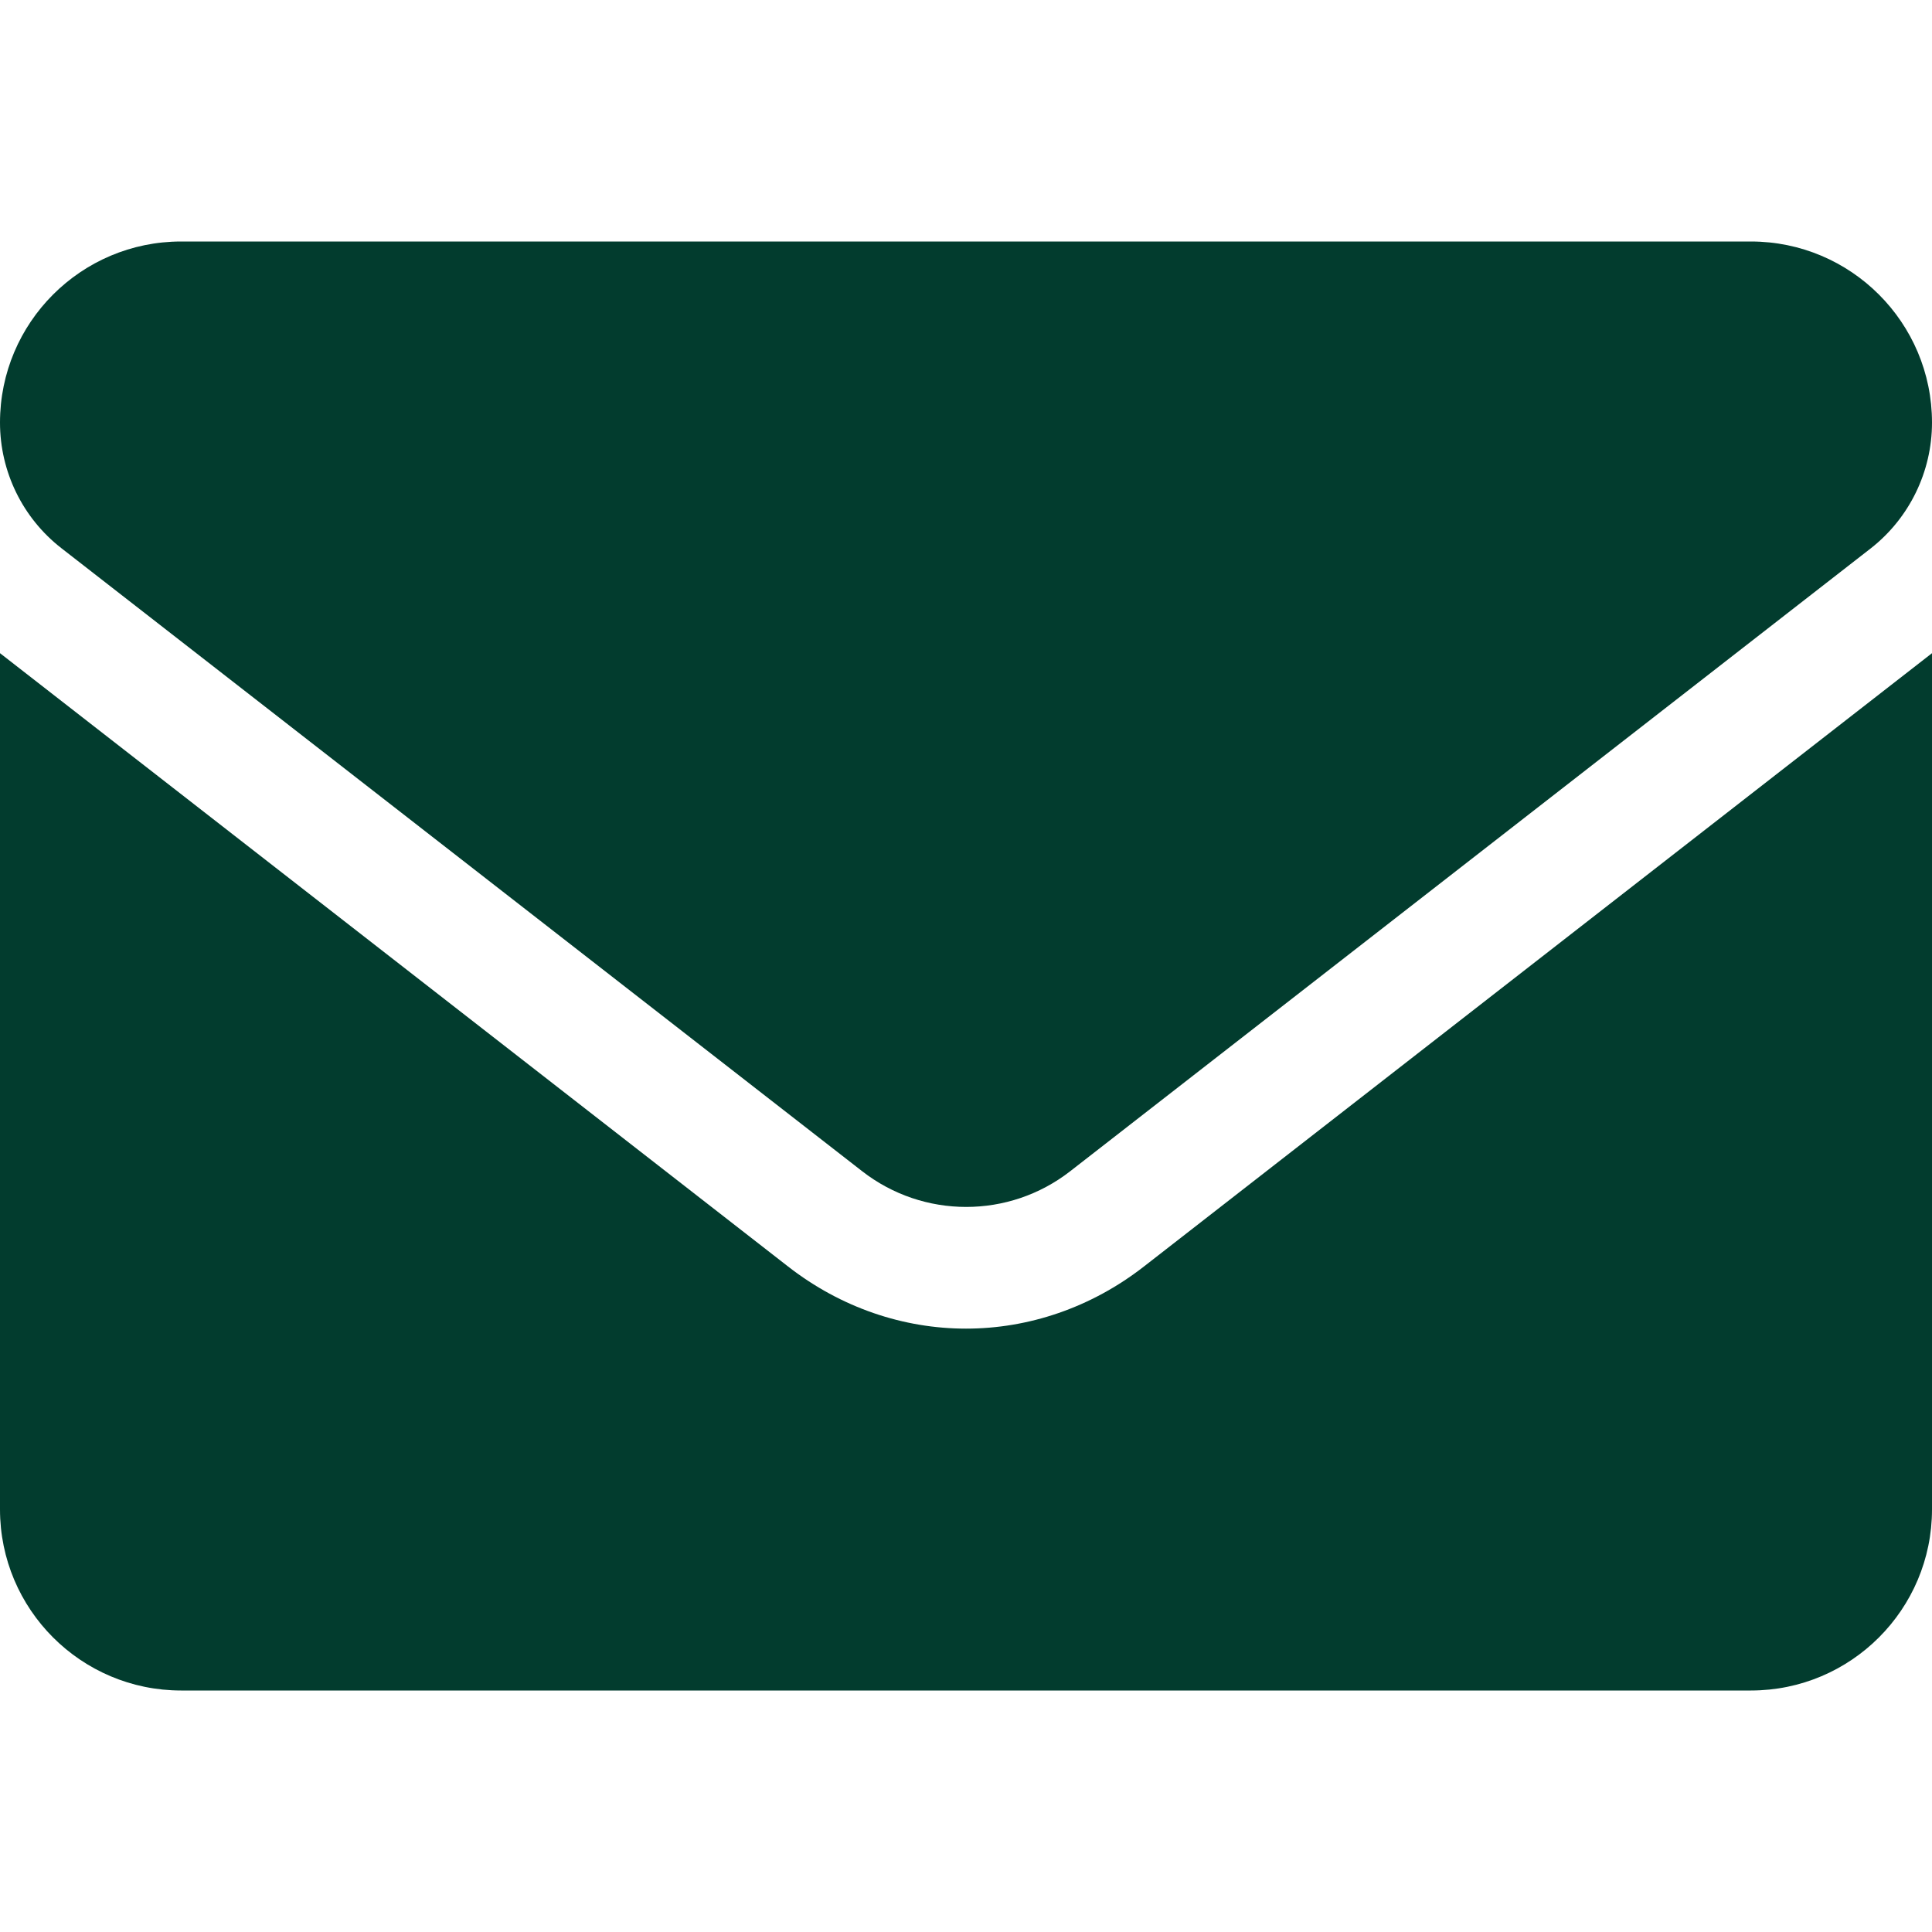 <?xml version="1.0" encoding="utf-8"?>
<!-- Generator: Adobe Illustrator 24.2.0, SVG Export Plug-In . SVG Version: 6.00 Build 0)  -->
<svg version="1.1" id="Layer_1" xmlns="http://www.w3.org/2000/svg" xmlns:xlink="http://www.w3.org/1999/xlink" x="0px" y="0px"
	 viewBox="0 0 512 512" style="enable-background:new 0 0 512 512;" xml:space="preserve">
<style type="text/css">
	.st0{fill:#023C2E;}
</style>
<path class="st0" d="M256,352.1c-16.5,0-33.1-5.5-47.2-16.5L0,173.1V400c0,26.5,21.5,48,48,48h416c26.5,0,48-21.5,48-48V173.1
	L303.2,335.6C289.1,346.6,272.5,352.1,256,352.1z M16.3,145.3l212.2,165.1c16.2,12.6,38.9,12.6,55.1,0l212.2-165.1
	C506,137.3,512,125,512,112c0-26.5-21.5-48-48-48H48C21.5,64,0,85.5,0,112C0,125,6,137.3,16.3,145.3z"/>
</svg>
